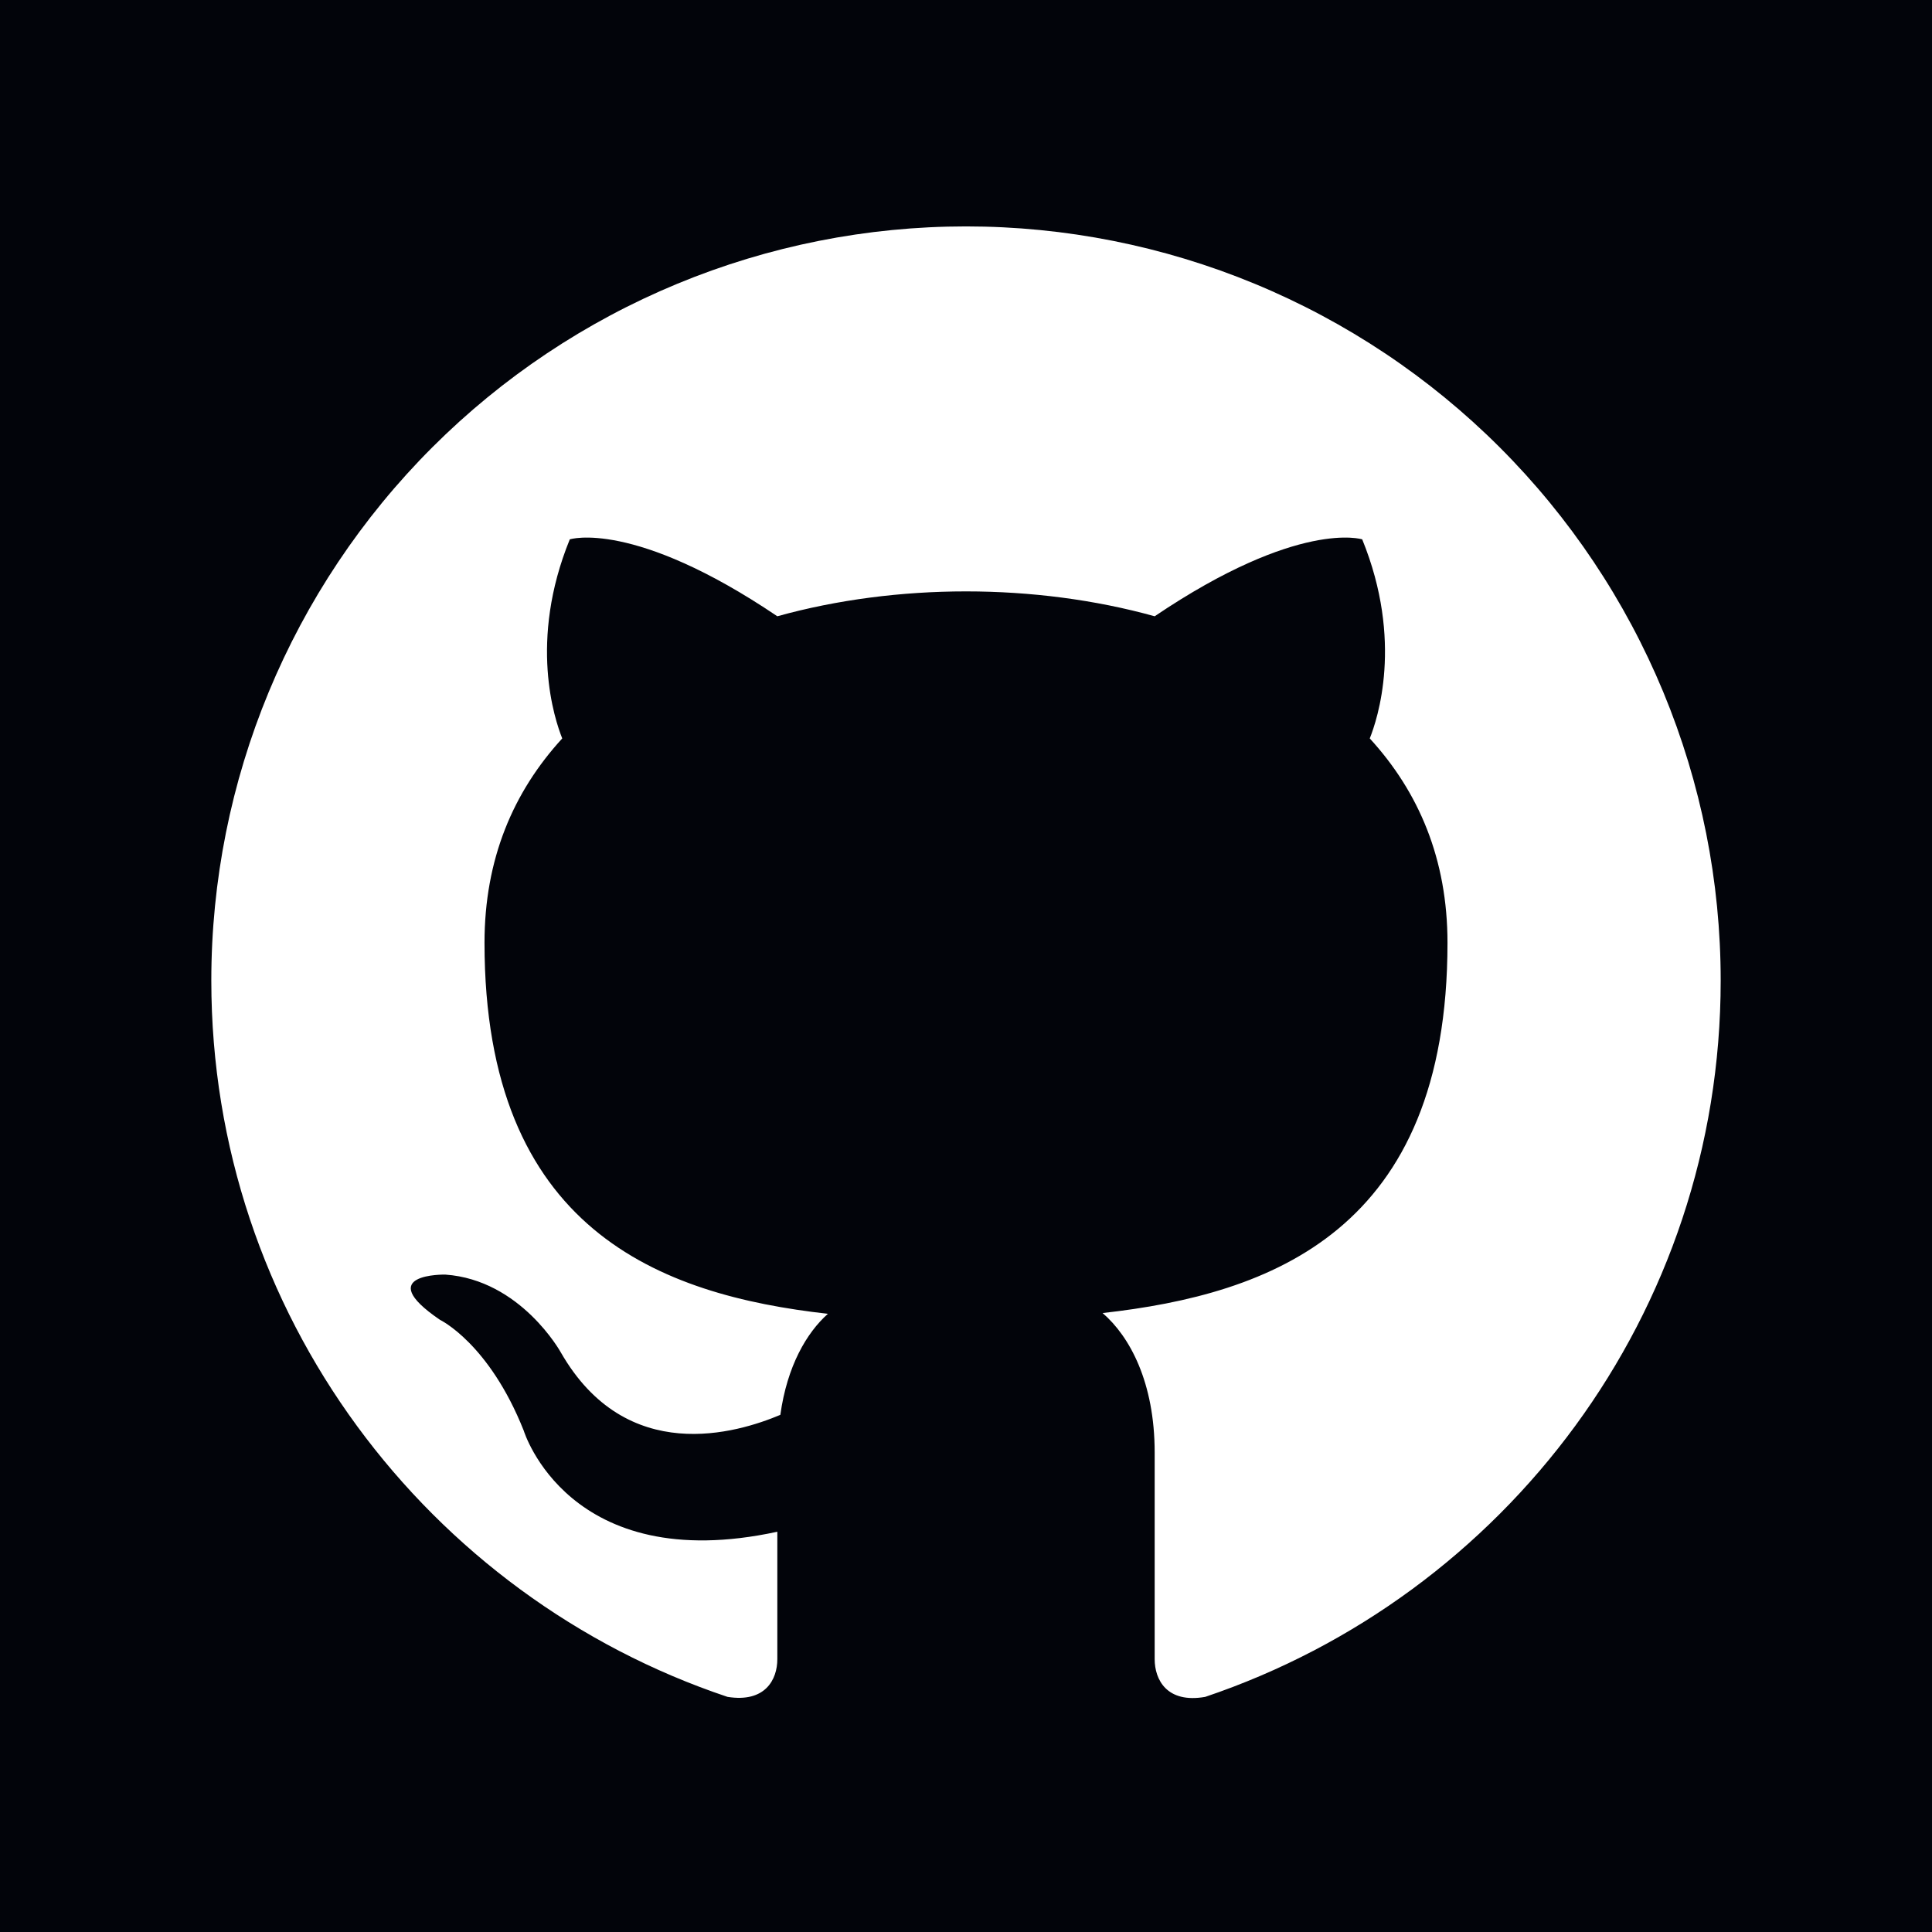 <svg width="256" height="256" viewBox="0 0 256 256" fill="none" xmlns="http://www.w3.org/2000/svg">
<rect width="256" height="256" fill="#02040A"/>
<path d="M128 30C114.868 30 101.864 32.584 89.732 37.606C77.599 42.627 66.575 49.988 57.289 59.266C38.536 78.005 28 103.42 28 129.921C28 174.086 56.7 211.556 96.4 224.845C101.4 225.645 103 222.547 103 219.849V202.963C75.3 208.958 69.4 189.573 69.4 189.573C64.8 177.982 58.3 174.885 58.3 174.885C49.2 168.69 59 168.89 59 168.89C69 169.589 74.3 179.181 74.3 179.181C83 194.369 97.7 189.873 103.4 187.475C104.3 180.98 106.9 176.584 109.7 174.086C87.5 171.588 64.2 162.994 64.2 124.925C64.2 113.833 68 104.94 74.5 97.846C73.5 95.348 70 84.956 75.5 71.467C75.5 71.467 83.9 68.769 103 81.659C110.9 79.461 119.5 78.362 128 78.362C136.5 78.362 145.1 79.461 153 81.659C172.1 68.769 180.5 71.467 180.5 71.467C186 84.956 182.5 95.348 181.5 97.846C188 104.94 191.8 113.833 191.8 124.925C191.8 163.094 168.4 171.488 146.1 173.986C149.7 177.083 153 183.178 153 192.471V219.849C153 222.547 154.6 225.745 159.7 224.845C199.4 211.456 228 174.086 228 129.921C228 116.799 225.413 103.806 220.388 91.683C215.362 79.56 207.997 68.545 198.711 59.266C189.425 49.988 178.401 42.627 166.268 37.606C154.136 32.584 141.132 30 128 30Z" fill="white"/>
</svg>
